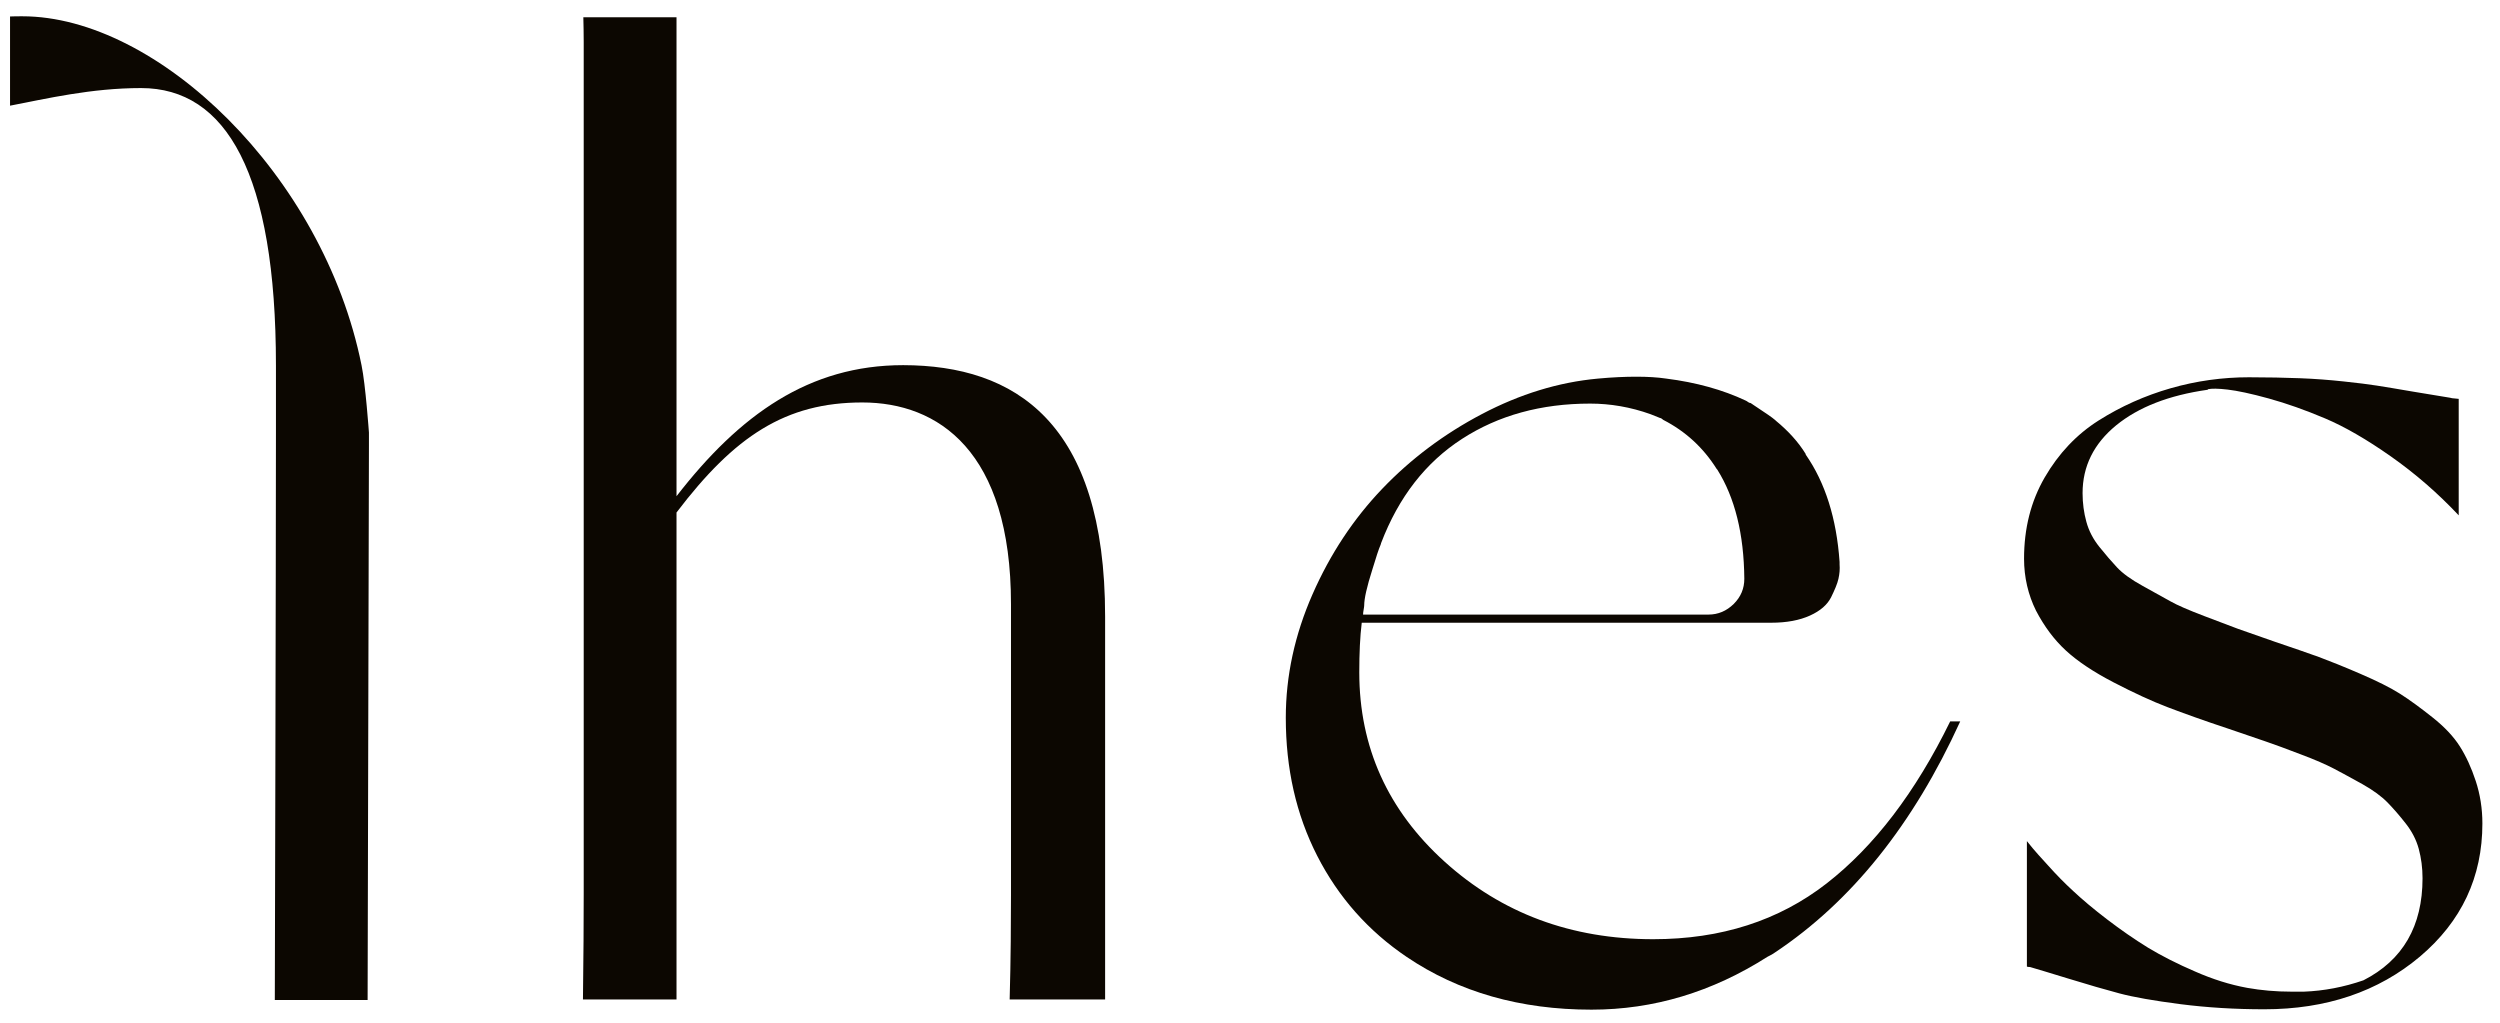 <svg width="132" height="54" viewBox="0 0 132 54" fill="none" xmlns="http://www.w3.org/2000/svg">
<path d="M67.89 37.9C67.89 35.69 68.36 33.52 69.3 31.38C70.24 29.24 71.47 27.39 72.98 25.81C74.49 24.23 76.25 22.91 78.25 21.86C80.25 20.81 82.29 20.18 84.37 19.99C85.12 19.92 85.8 19.89 86.39 19.89C86.99 19.89 87.51 19.92 87.98 19.99C89.56 20.19 90.96 20.58 92.17 21.15C92.22 21.17 92.26 21.2 92.3 21.23C92.34 21.26 92.39 21.28 92.43 21.28C92.47 21.3 92.52 21.34 92.58 21.38C92.64 21.42 92.7 21.46 92.73 21.48C93.23 21.81 93.57 22.04 93.73 22.18L93.76 22.21C94.43 22.76 94.96 23.35 95.34 23.97V24C96.37 25.48 96.97 27.37 97.13 29.67V29.77V29.8C97.15 30.04 97.13 30.3 97.07 30.56C97.01 30.83 96.87 31.15 96.68 31.54C96.48 31.93 96.12 32.25 95.57 32.5C95.02 32.75 94.34 32.88 93.52 32.88H71.9C71.81 33.61 71.77 34.49 71.77 35.5C71.77 39.44 73.27 42.78 76.28 45.5C79.29 48.22 82.96 49.59 87.29 49.59C90.87 49.59 93.92 48.61 96.44 46.65C98.96 44.69 101.14 41.83 102.97 38.09H103.5C101.02 43.53 97.76 47.6 93.72 50.29C93.63 50.36 93.5 50.43 93.32 50.52C90.4 52.38 87.31 53.31 84.03 53.31C80.27 53.31 77.02 52.38 74.28 50.53C72.25 49.16 70.67 47.38 69.55 45.19C68.43 43 67.89 40.57 67.89 37.9ZM71.97 32.45H90.21C90.72 32.45 91.16 32.26 91.54 31.89C91.92 31.51 92.1 31.07 92.1 30.56C92.08 28.19 91.6 26.27 90.67 24.79L90.64 24.76C89.93 23.63 88.99 22.77 87.82 22.17C87.79 22.15 87.77 22.13 87.73 22.1C87.7 22.08 87.67 22.07 87.65 22.07L87.15 21.87C86.09 21.49 85.02 21.31 83.96 21.31C81.37 21.31 79.12 21.93 77.2 23.17C75.28 24.41 73.85 26.24 72.92 28.68C72.92 28.7 72.91 28.73 72.89 28.78C72.8 28.98 72.66 29.41 72.46 30.07C72.17 30.98 72.03 31.61 72.03 31.96C72.03 32 72.02 32.08 72 32.19C71.98 32.3 71.97 32.38 71.97 32.45Z" fill="#0C0701"/>
<path d="M19.48 22.84V23.26C19.48 23.26 19.48 23.27 19.48 23.3C19.48 23.3 19.48 23.36 19.48 23.49C19.47 26.31 19.41 52.8 19.41 52.8H14.51C14.51 52.8 14.57 29.64 14.57 22.84V19.3C14.57 9.17 11.95 4.65 7.45 4.65C4.82 4.65 2.45 5.21 0.53 5.58V0.87C0.74 0.86 0.96 0.86 1.18 0.86C8.3 0.86 17.07 9.23 19.09 19.29C19.3 20.3 19.48 22.84 19.48 22.84ZM58.35 32.55V52.77H53.31C53.37 50.7 53.38 48.55 53.38 47.28V31.9C53.38 23.8 49.53 21.25 45.53 21.25C41.48 21.25 38.79 23.02 35.72 27.06V52.77H30.78C30.81 50.67 30.82 48.45 30.82 47.15V2.22C30.82 1.74 30.81 1.32 30.8 0.91H35.72V26.2C39.06 21.89 42.72 19.28 47.69 19.28C53.58 19.29 58.35 22.28 58.35 32.55Z" fill="#0C0701"/>
<path d="M106.87 29.5C106.87 27.9 107.23 26.47 107.96 25.21C108.69 23.95 109.64 22.94 110.81 22.2C111.98 21.46 113.25 20.89 114.61 20.5C115.97 20.11 117.35 19.92 118.74 19.92C119.73 19.92 120.63 19.94 121.43 19.97C122.23 20 122.99 20.06 123.74 20.14C124.48 20.22 125.07 20.29 125.5 20.36C125.93 20.43 126.57 20.53 127.42 20.68C128.27 20.82 128.92 20.93 129.36 21L129.49 21.03H129.52L129.82 21.06V21.16V27.21C128.71 26.03 127.52 25 126.24 24.1C124.96 23.2 123.8 22.53 122.76 22.09C121.72 21.65 120.73 21.3 119.79 21.04C118.85 20.78 118.13 20.63 117.62 20.57C117.11 20.51 116.77 20.51 116.59 20.55L116.56 20.58C114.52 20.87 112.92 21.49 111.73 22.46C110.55 23.43 109.96 24.62 109.96 26.04C109.96 26.57 110.03 27.08 110.16 27.55C110.29 28.03 110.52 28.47 110.85 28.88C111.18 29.29 111.49 29.65 111.78 29.96C112.07 30.27 112.52 30.6 113.14 30.94C113.76 31.28 114.25 31.55 114.6 31.75C114.95 31.95 115.55 32.21 116.39 32.53C117.23 32.85 117.82 33.07 118.16 33.2C118.5 33.32 119.15 33.55 120.1 33.88C121.09 34.21 121.87 34.49 122.44 34.69C123 34.9 123.73 35.19 124.61 35.57C125.49 35.95 126.2 36.3 126.72 36.63C127.24 36.96 127.81 37.38 128.44 37.88C129.07 38.38 129.55 38.89 129.88 39.41C130.21 39.93 130.49 40.54 130.72 41.24C130.95 41.94 131.07 42.69 131.07 43.48C131.07 46.31 129.97 48.65 127.77 50.51C125.57 52.36 122.83 53.29 119.56 53.29C118.01 53.29 116.54 53.2 115.13 53.02C113.73 52.84 112.65 52.65 111.9 52.45C111.15 52.25 110.25 51.99 109.21 51.67C108.17 51.35 107.5 51.15 107.19 51.06C107.1 51.06 107.04 51.05 107.02 51.03V44.41C107.09 44.5 107.19 44.62 107.32 44.78C107.45 44.94 107.73 45.25 108.15 45.71C108.57 46.18 109.01 46.63 109.48 47.06C109.94 47.49 110.53 47.99 111.25 48.54C111.97 49.09 112.69 49.59 113.42 50.04C114.15 50.48 114.98 50.9 115.91 51.3C116.82 51.7 117.73 51.99 118.66 52.16C119.39 52.29 120.17 52.36 121.01 52.36C121.21 52.36 121.42 52.36 121.64 52.36C122.7 52.32 123.75 52.12 124.79 51.76C126.87 50.7 127.91 48.9 127.91 46.37C127.91 45.82 127.84 45.3 127.71 44.82C127.58 44.34 127.35 43.9 127.03 43.49C126.71 43.08 126.39 42.71 126.07 42.38C125.75 42.05 125.3 41.72 124.73 41.4C124.15 41.08 123.66 40.81 123.24 40.59C122.82 40.37 122.23 40.11 121.48 39.83C120.73 39.54 120.12 39.32 119.66 39.16C119.2 39 118.54 38.78 117.7 38.49C116.37 38.05 115.29 37.66 114.45 37.34C113.61 37.02 112.66 36.58 111.6 36.03C110.54 35.48 109.7 34.92 109.08 34.35C108.46 33.78 107.94 33.08 107.5 32.24C107.09 31.41 106.87 30.49 106.87 29.5Z" fill="#0C0701"/>
</svg>
